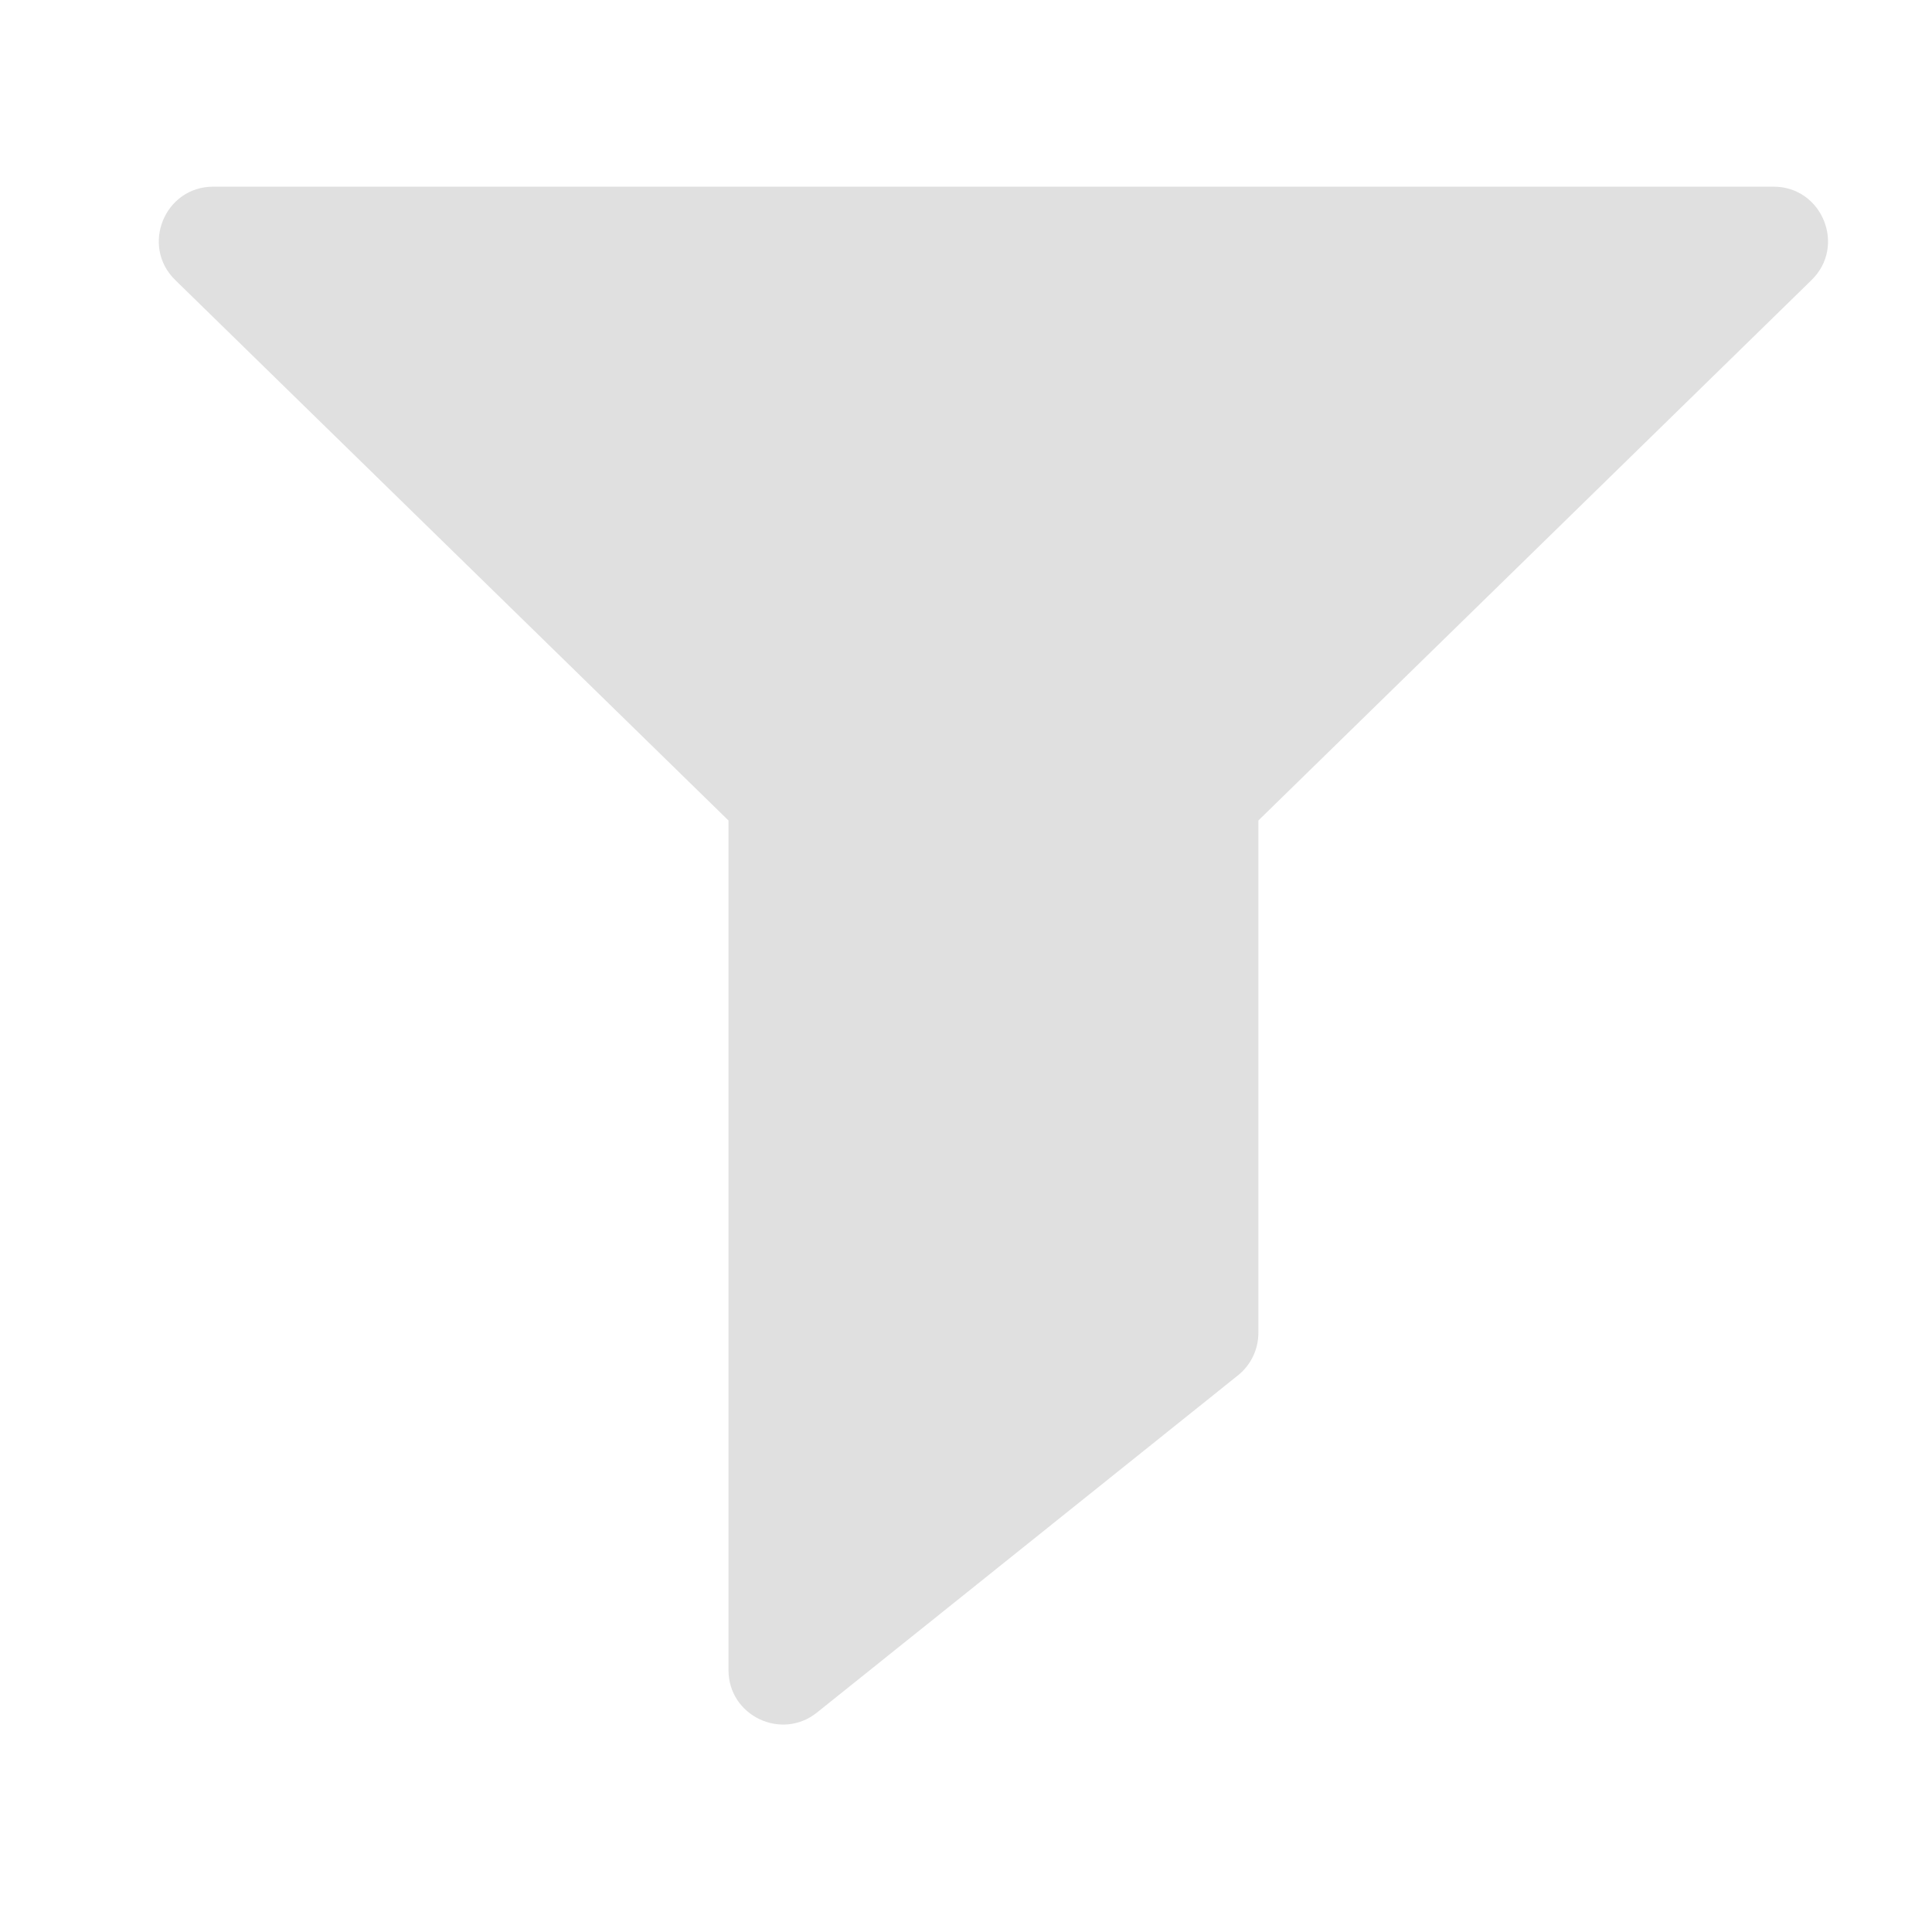 <svg height="16" viewBox="0 0 16 16" width="16" xmlns="http://www.w3.org/2000/svg"><path d="m495.289 20.143h-478.58c-14.938 0-22.344 18.205-11.666 28.636l169.7 165.778v260.587c0 14.041 16.259 21.739 27.131 13.031l129.143-103.432c3.956-3.169 6.258-7.962 6.258-13.031v-157.156l169.68-165.777c10.688-10.44 3.259-28.636-11.666-28.636z" fill="#e0e0e0" transform="matrix(.027 0 0 .027 1.315 1.002)"/></svg>
